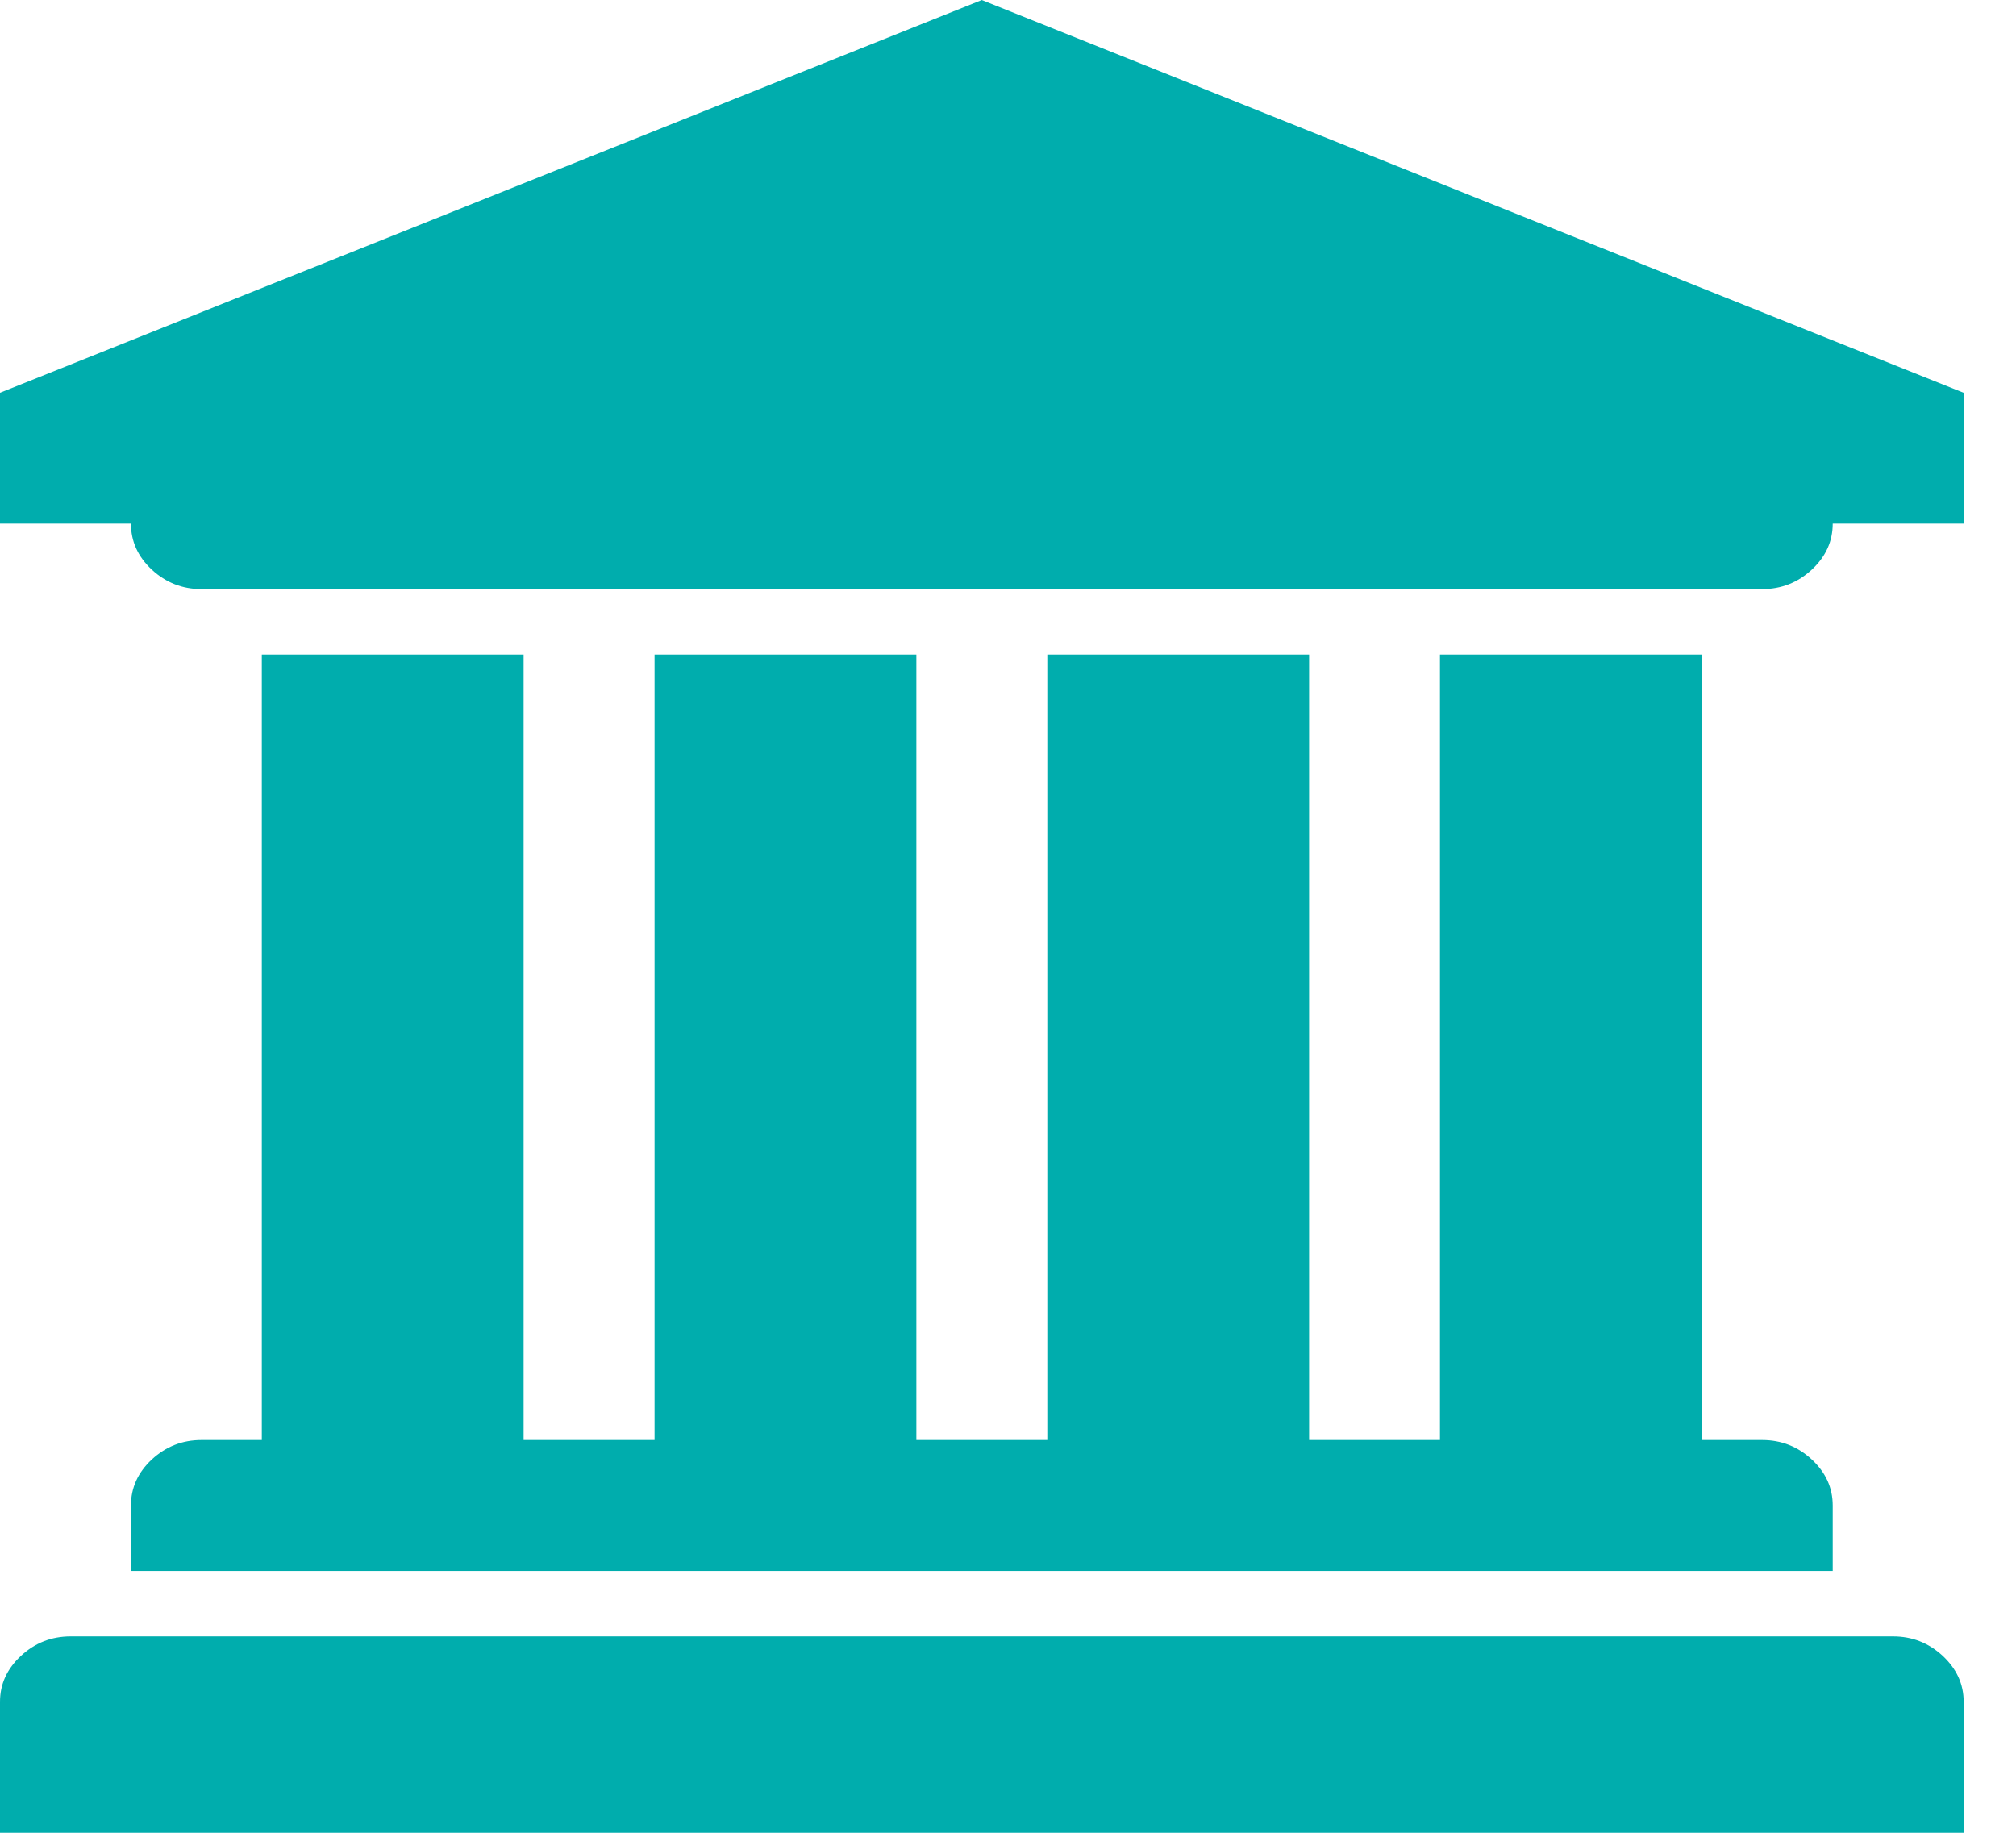<svg width="22" height="20" viewBox="0 0 22 20" fill="none" xmlns="http://www.w3.org/2000/svg">
<g clip-path="url(#clip0_3_150)">
<path d="M10.714 0L21.429 4.286V5.714H20C20 5.908 19.924 6.075 19.771 6.217C19.619 6.358 19.438 6.429 19.23 6.429H2.199C1.99 6.429 1.81 6.358 1.657 6.217C1.505 6.075 1.429 5.908 1.429 5.714H0V4.286L10.714 0ZM2.857 7.143H5.714V15.714H7.143V7.143H10V15.714H11.429V7.143H14.286V15.714H15.714V7.143H18.571V15.714H19.23C19.438 15.714 19.619 15.785 19.771 15.926C19.924 16.068 20 16.235 20 16.429V17.143H1.429V16.429C1.429 16.235 1.505 16.068 1.657 15.926C1.81 15.785 1.99 15.714 2.199 15.714H2.857V7.143ZM20.659 17.857C20.867 17.857 21.047 17.928 21.2 18.069C21.352 18.211 21.429 18.378 21.429 18.571V20H0V18.571C0 18.378 0.076 18.211 0.229 18.069C0.381 17.928 0.562 17.857 0.77 17.857H20.659Z" fill="#00ADAD"/>
</g>
<defs>
<clipPath id="clip0_3_150">
<rect width="21.43" height="20" fill="white"/>
</clipPath>
</defs>
</svg>
